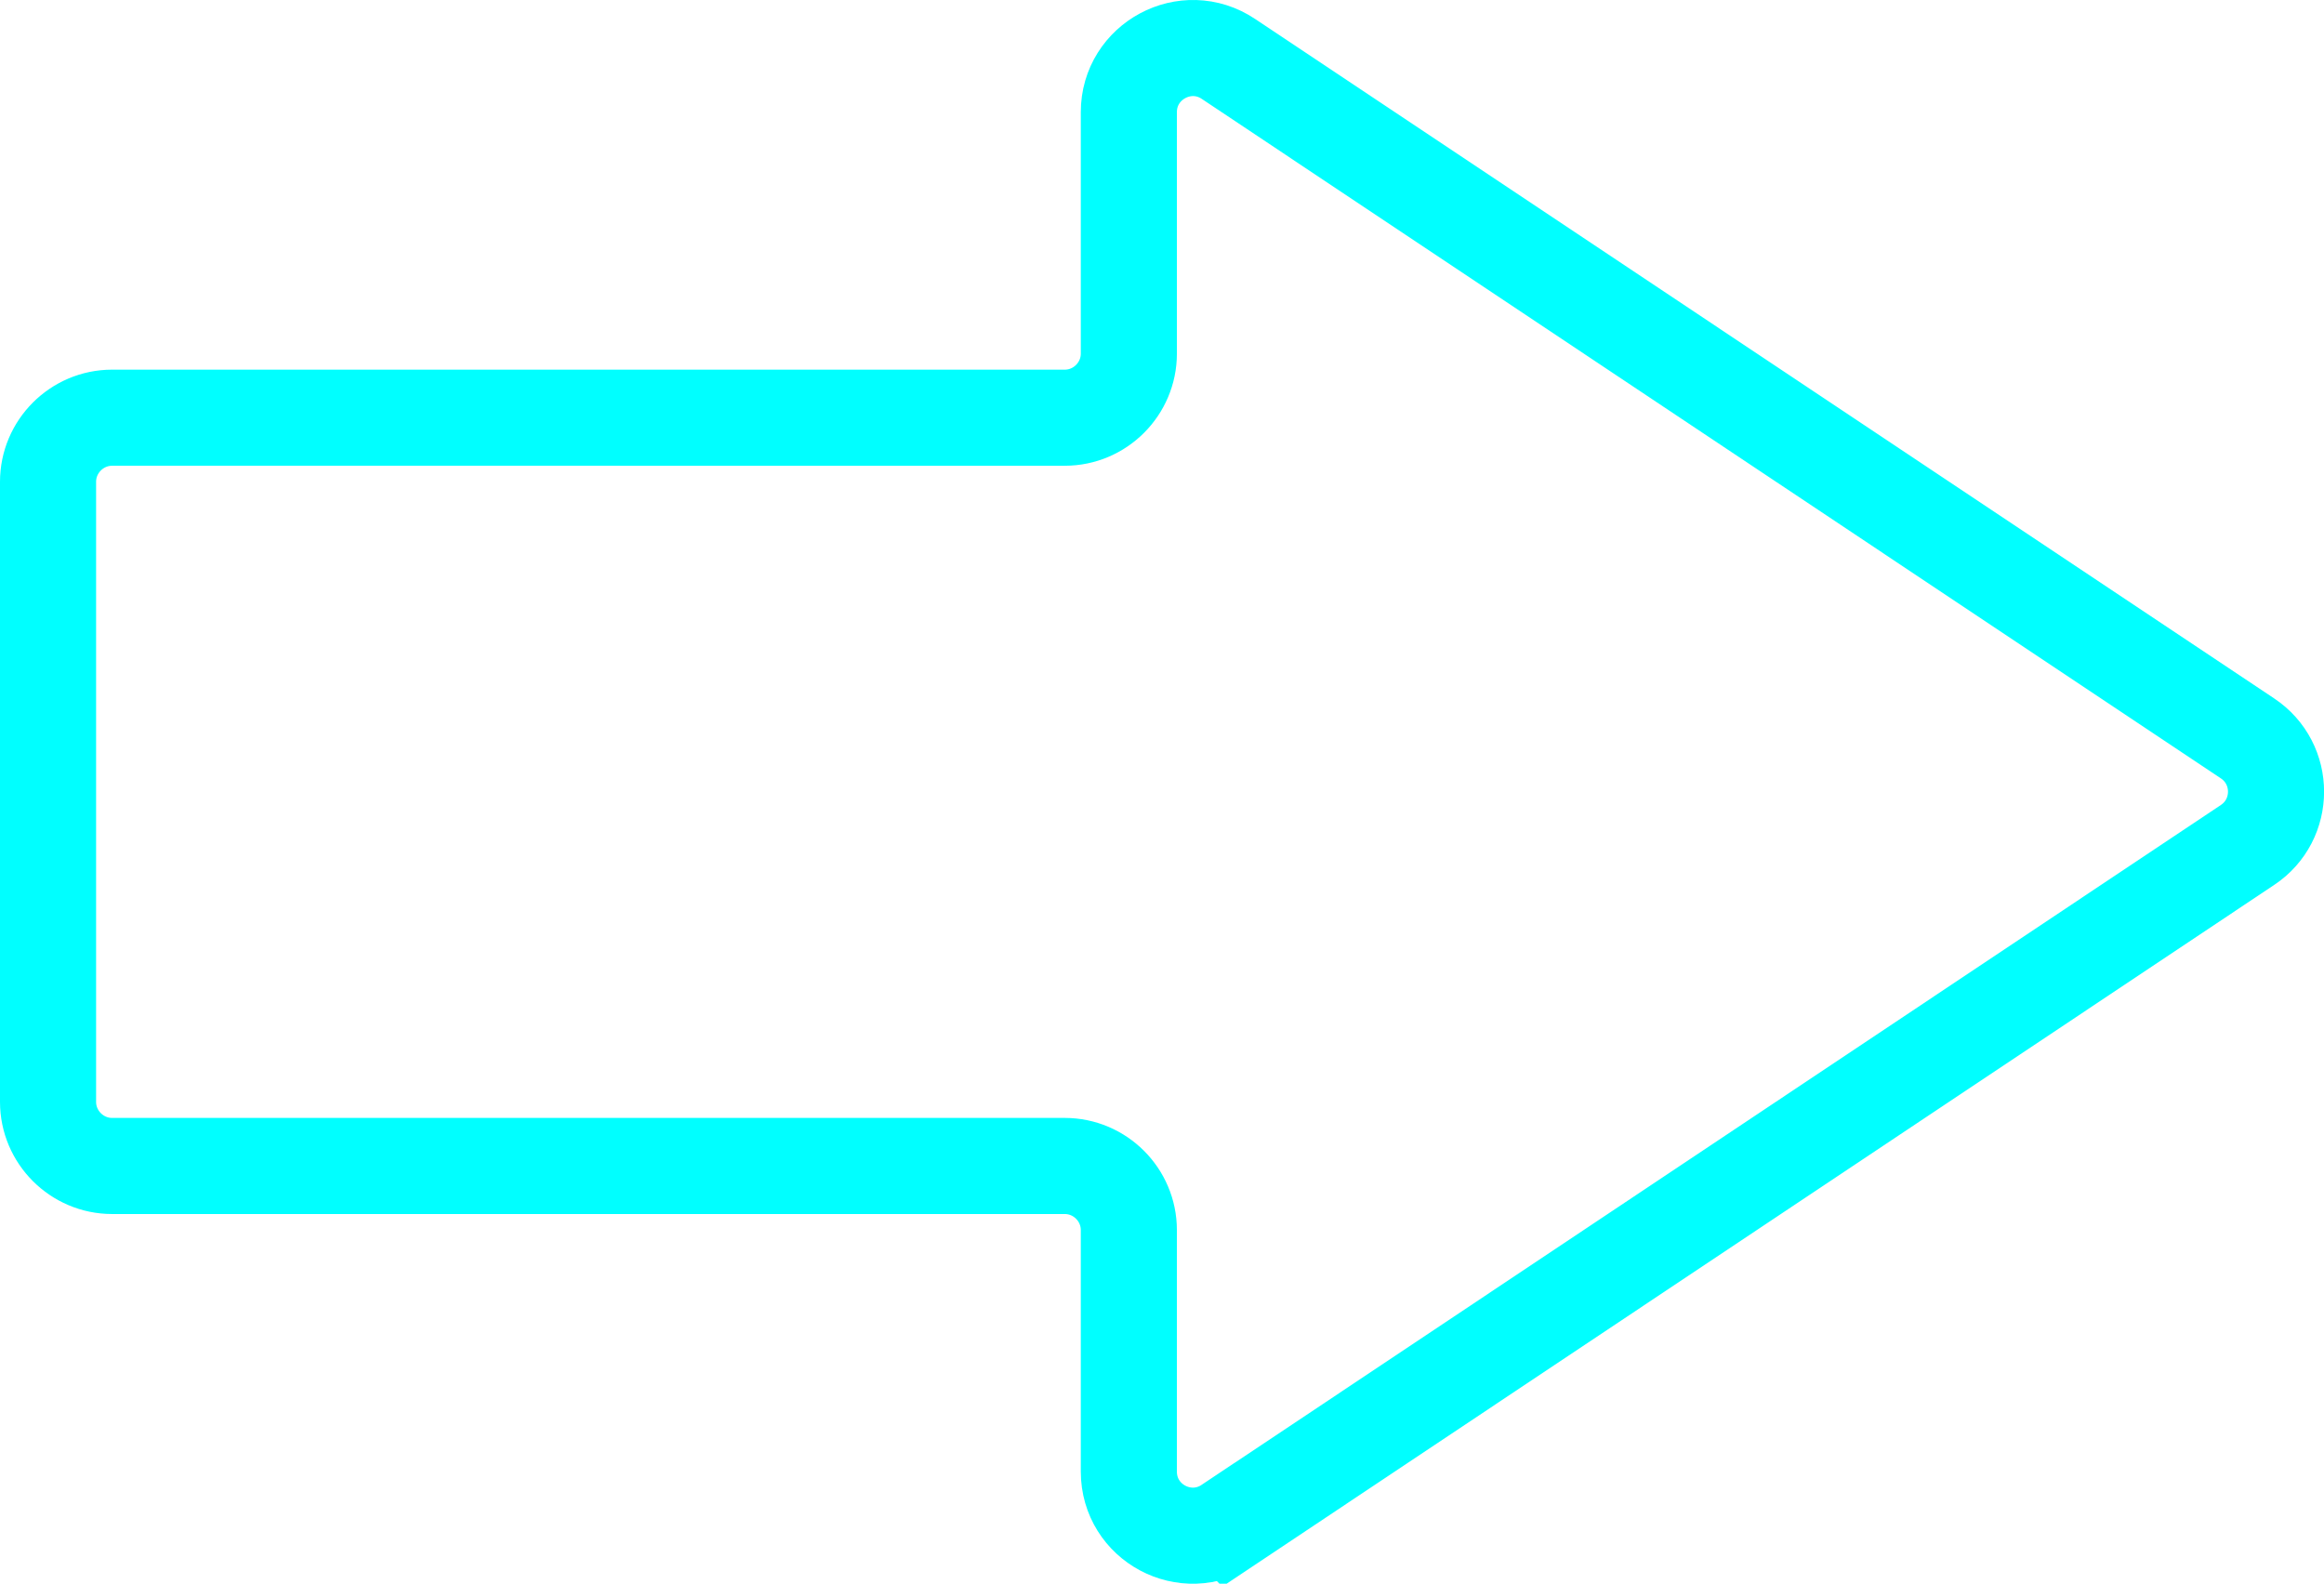 <?xml version="1.0" encoding="UTF-8"?>
<svg id="Layer_2" data-name="Layer 2" xmlns="http://www.w3.org/2000/svg" viewBox="0 0 72.55 49.44">
  <defs>
    <style>
      .cls-1 {
        fill: none;
        stroke: aqua;
        stroke-miterlimit: 10;
        stroke-width: 3px;
      }
    </style>
  </defs>
  <g id="Layer_1-2" data-name="Layer 1">
    <path class="cls-1" d="m38.35,47.6l31.81-21.22c1.19-.79,1.19-2.54,0-3.33L38.35,1.84c-1.33-.89-3.11.07-3.11,1.66v7.54c0,1.1-.9,2-2,2H3.5c-1.1,0-2,.9-2,2v19.36c0,1.1.9,2,2,2h29.74c1.1,0,2,.9,2,2v7.54c0,1.6,1.78,2.55,3.11,1.66Z"/>
  </g>
</svg>